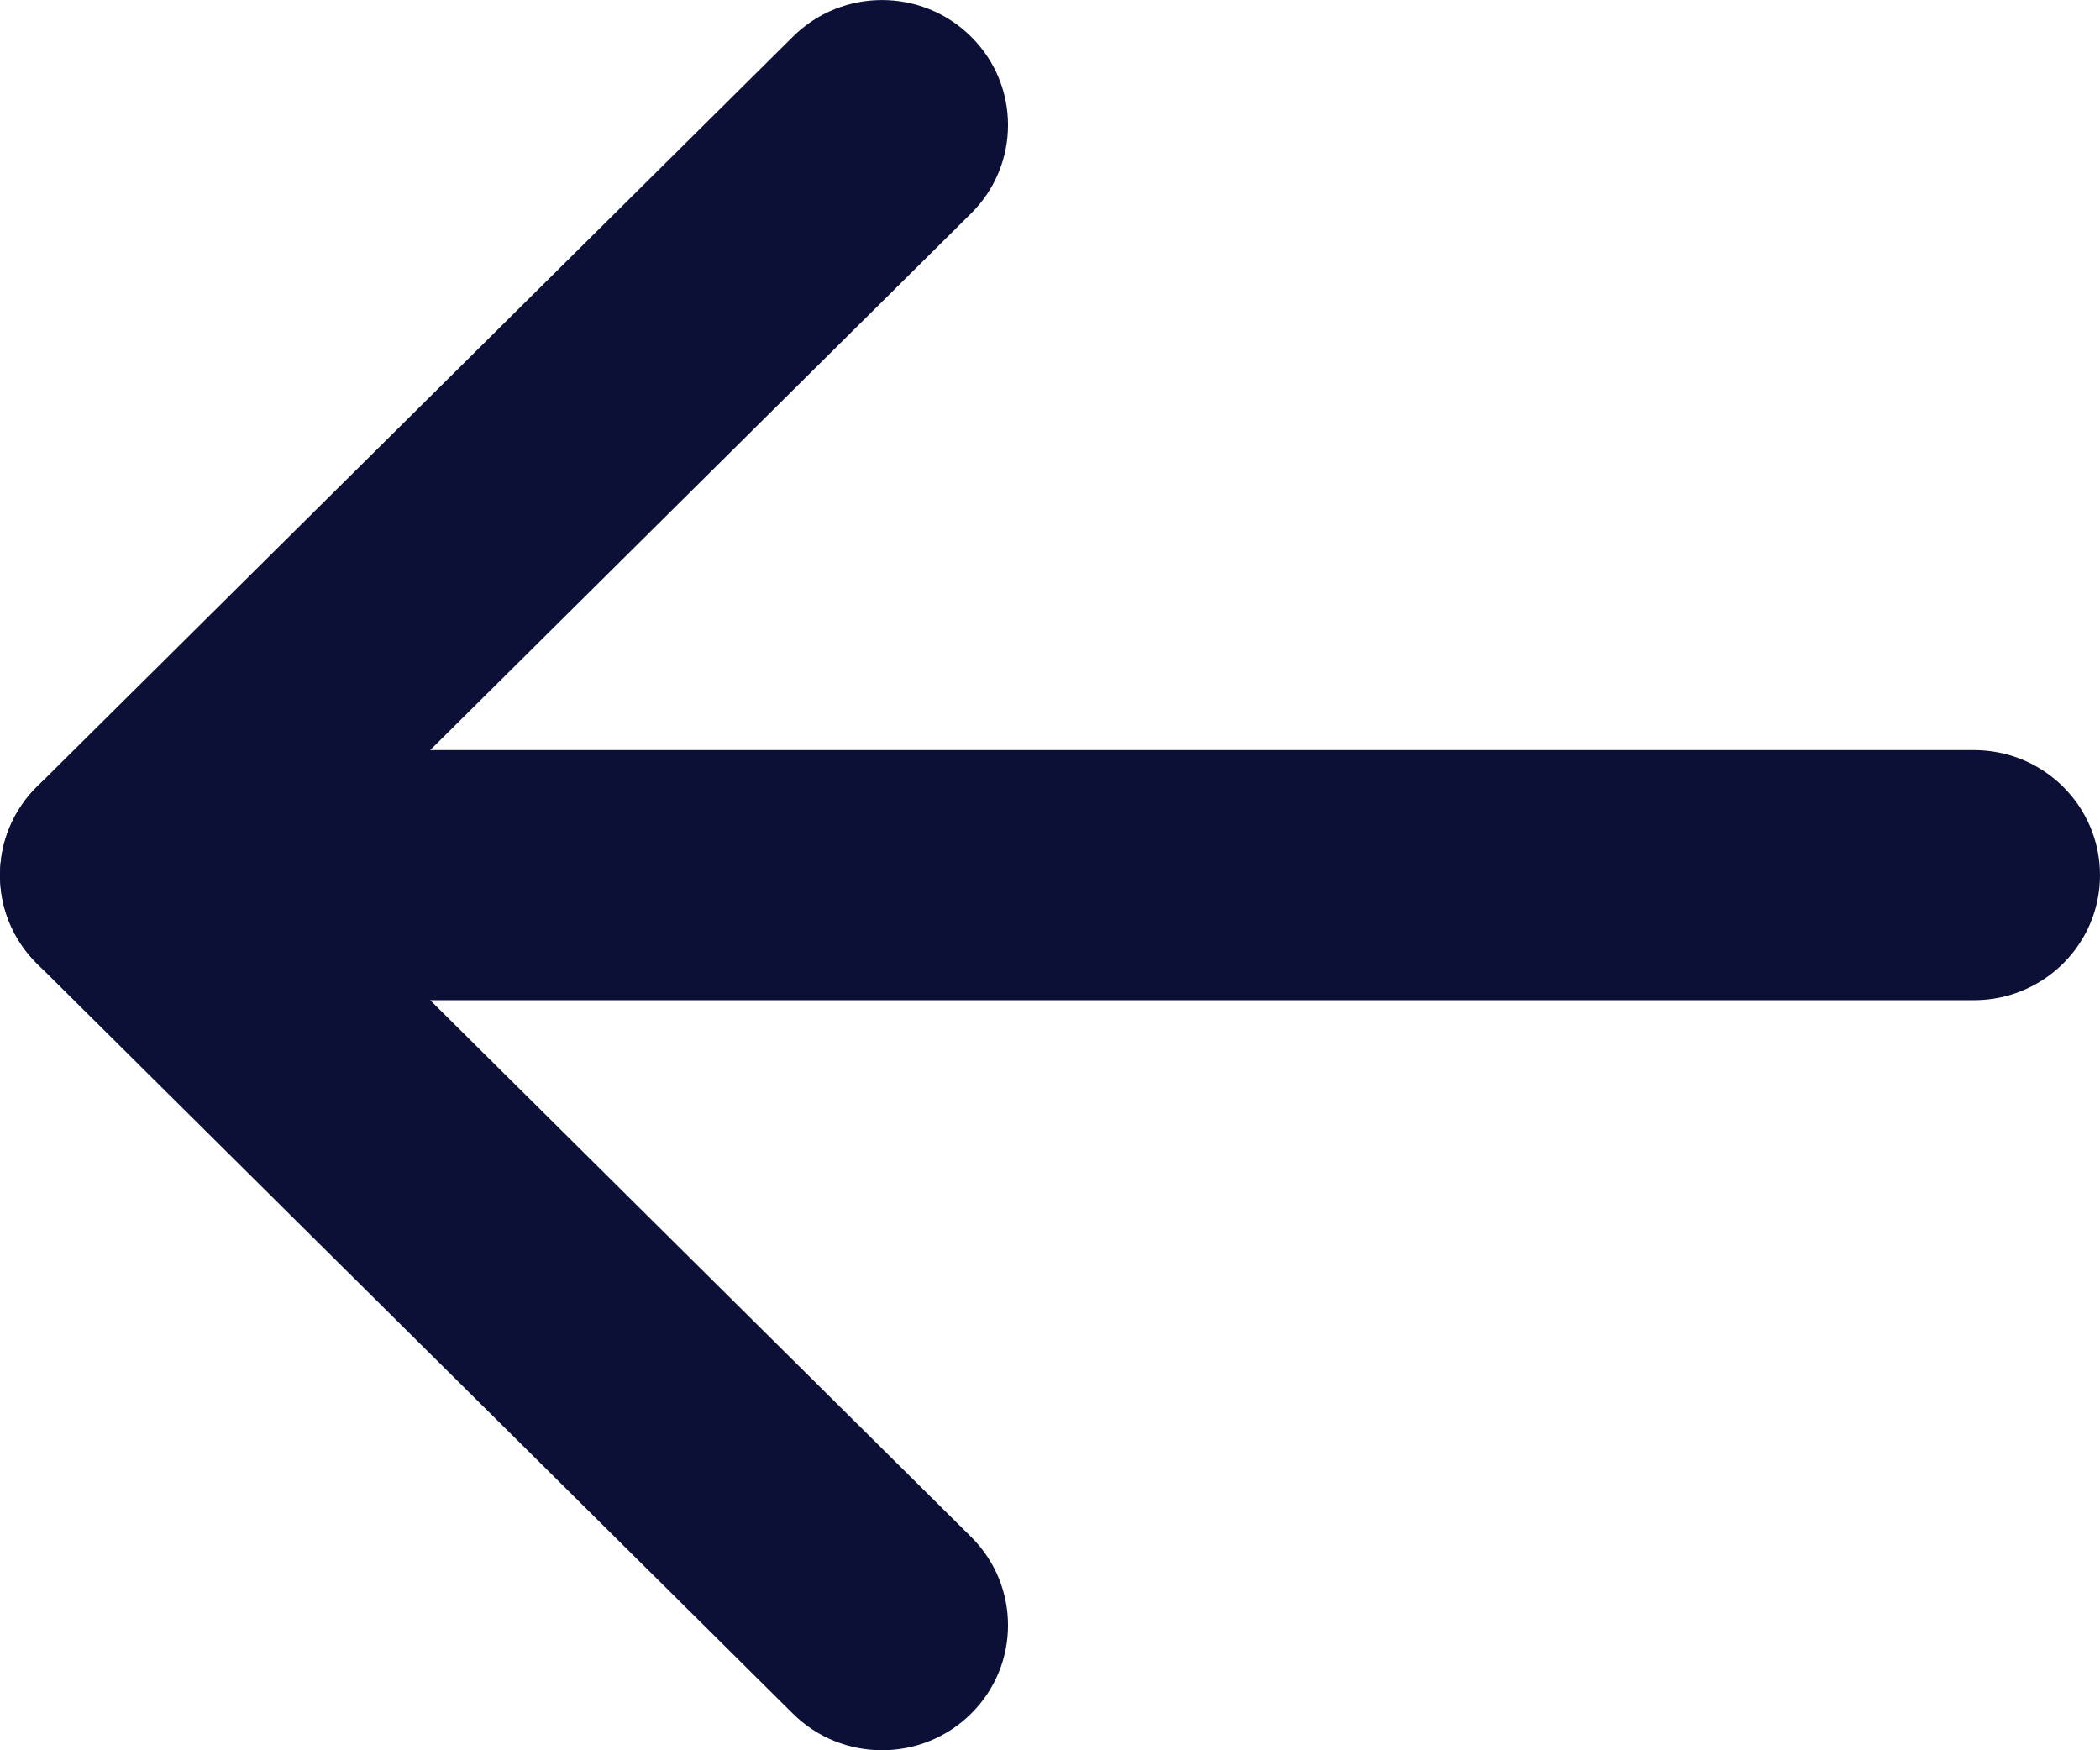 <svg width="24" height="20" viewBox="0 0 24 20" fill="none" xmlns="http://www.w3.org/2000/svg">
<g clip-path="url(#clip0_27_331)">
<path fill-rule="evenodd" clip-rule="evenodd" d="M0 10C0 9.211 0.645 8.571 1.44 8.571H22.56C23.355 8.571 24 9.211 24 10C24 10.789 23.355 11.429 22.56 11.429H1.44C0.645 11.429 0 10.789 0 10Z" fill="#0C1037"/>
<path fill-rule="evenodd" clip-rule="evenodd" d="M11.098 0.419C11.661 0.976 11.661 1.881 11.098 2.439L3.476 10L11.098 17.561C11.661 18.119 11.661 19.024 11.098 19.582C10.536 20.139 9.624 20.139 9.062 19.582L0.422 11.01C-0.14 10.453 -0.14 9.548 0.422 8.99L9.062 0.419C9.624 -0.139 10.536 -0.139 11.098 0.419Z" fill="#0C1037"/>
</g>
<defs>
<clipPath id="clip0_27_331">
<rect width="24" height="20" fill="white"/>
</clipPath>
</defs>
</svg>
